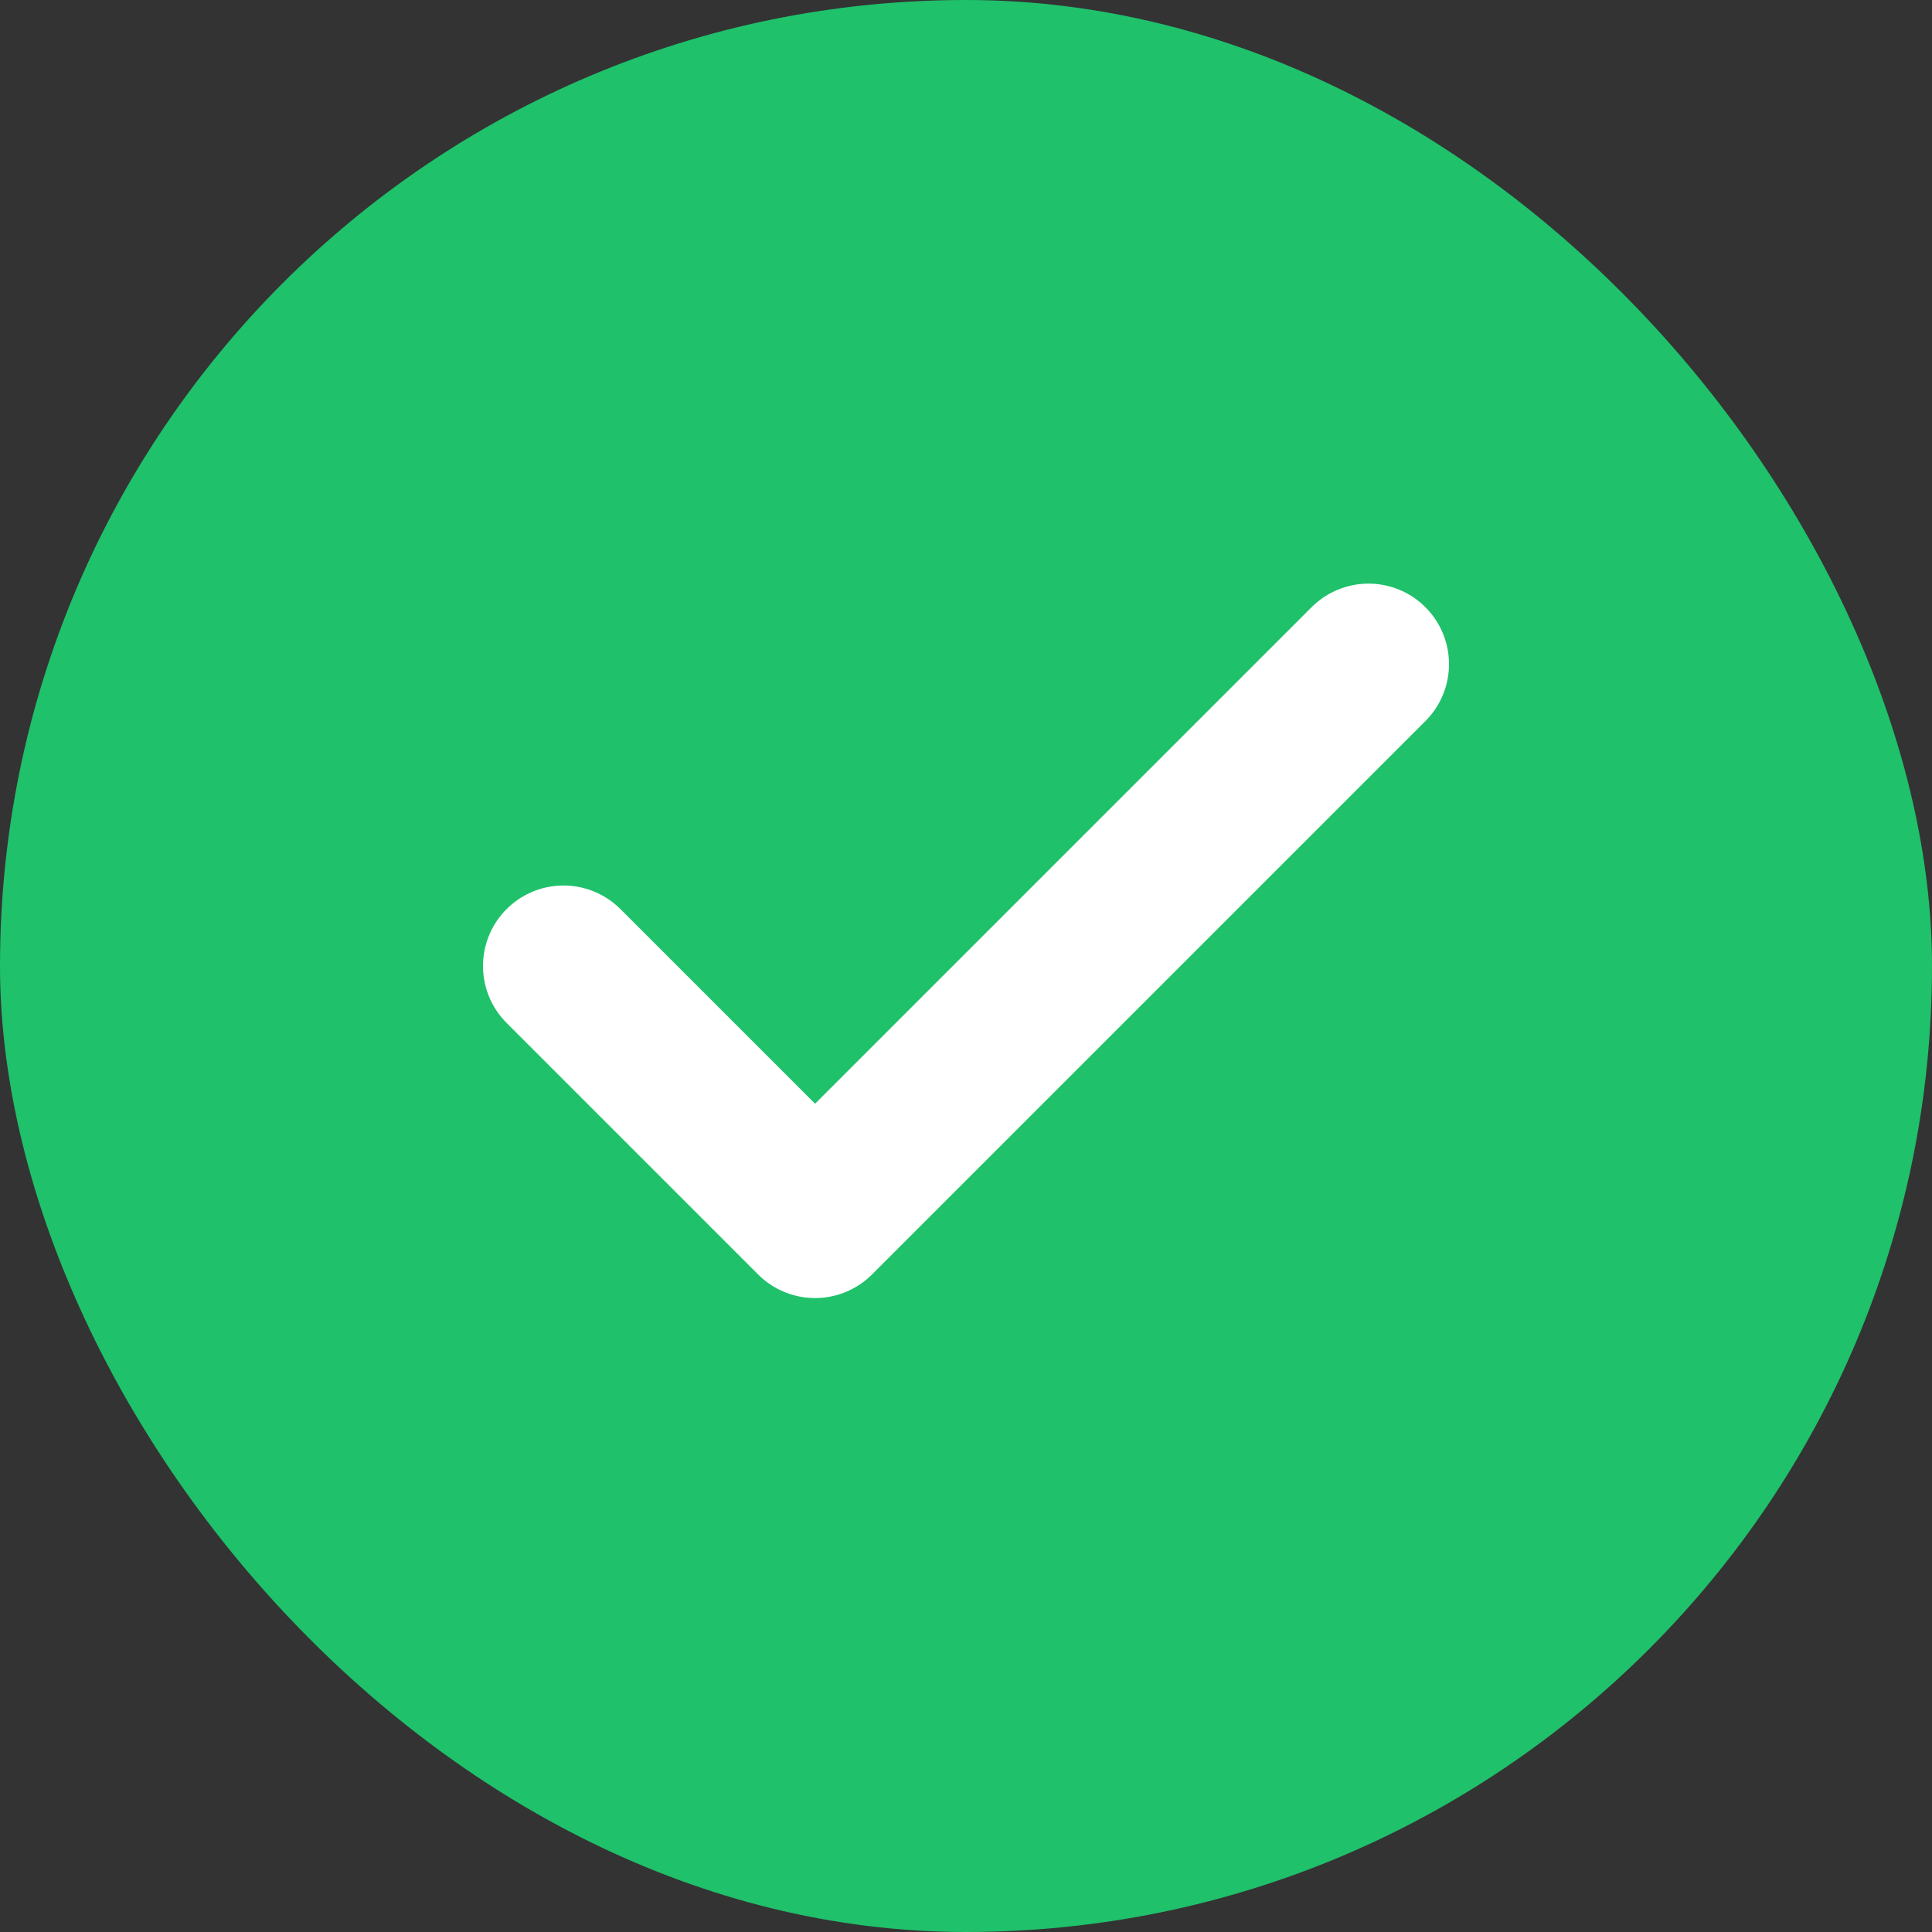 <svg width="24" height="24" viewBox="0 0 24 24" fill="none" xmlns="http://www.w3.org/2000/svg">
<rect x="0" y="0" width="24" height="24" fill="#333333" stroke="none"/>
<rect width="24" height="24" rx="12" fill="#1FC16B"/>
<path d="M17 8.25L10.125 15.125L7 12" stroke="white" stroke-width="2" stroke-linecap="round" stroke-linejoin="round"/>
</svg>
